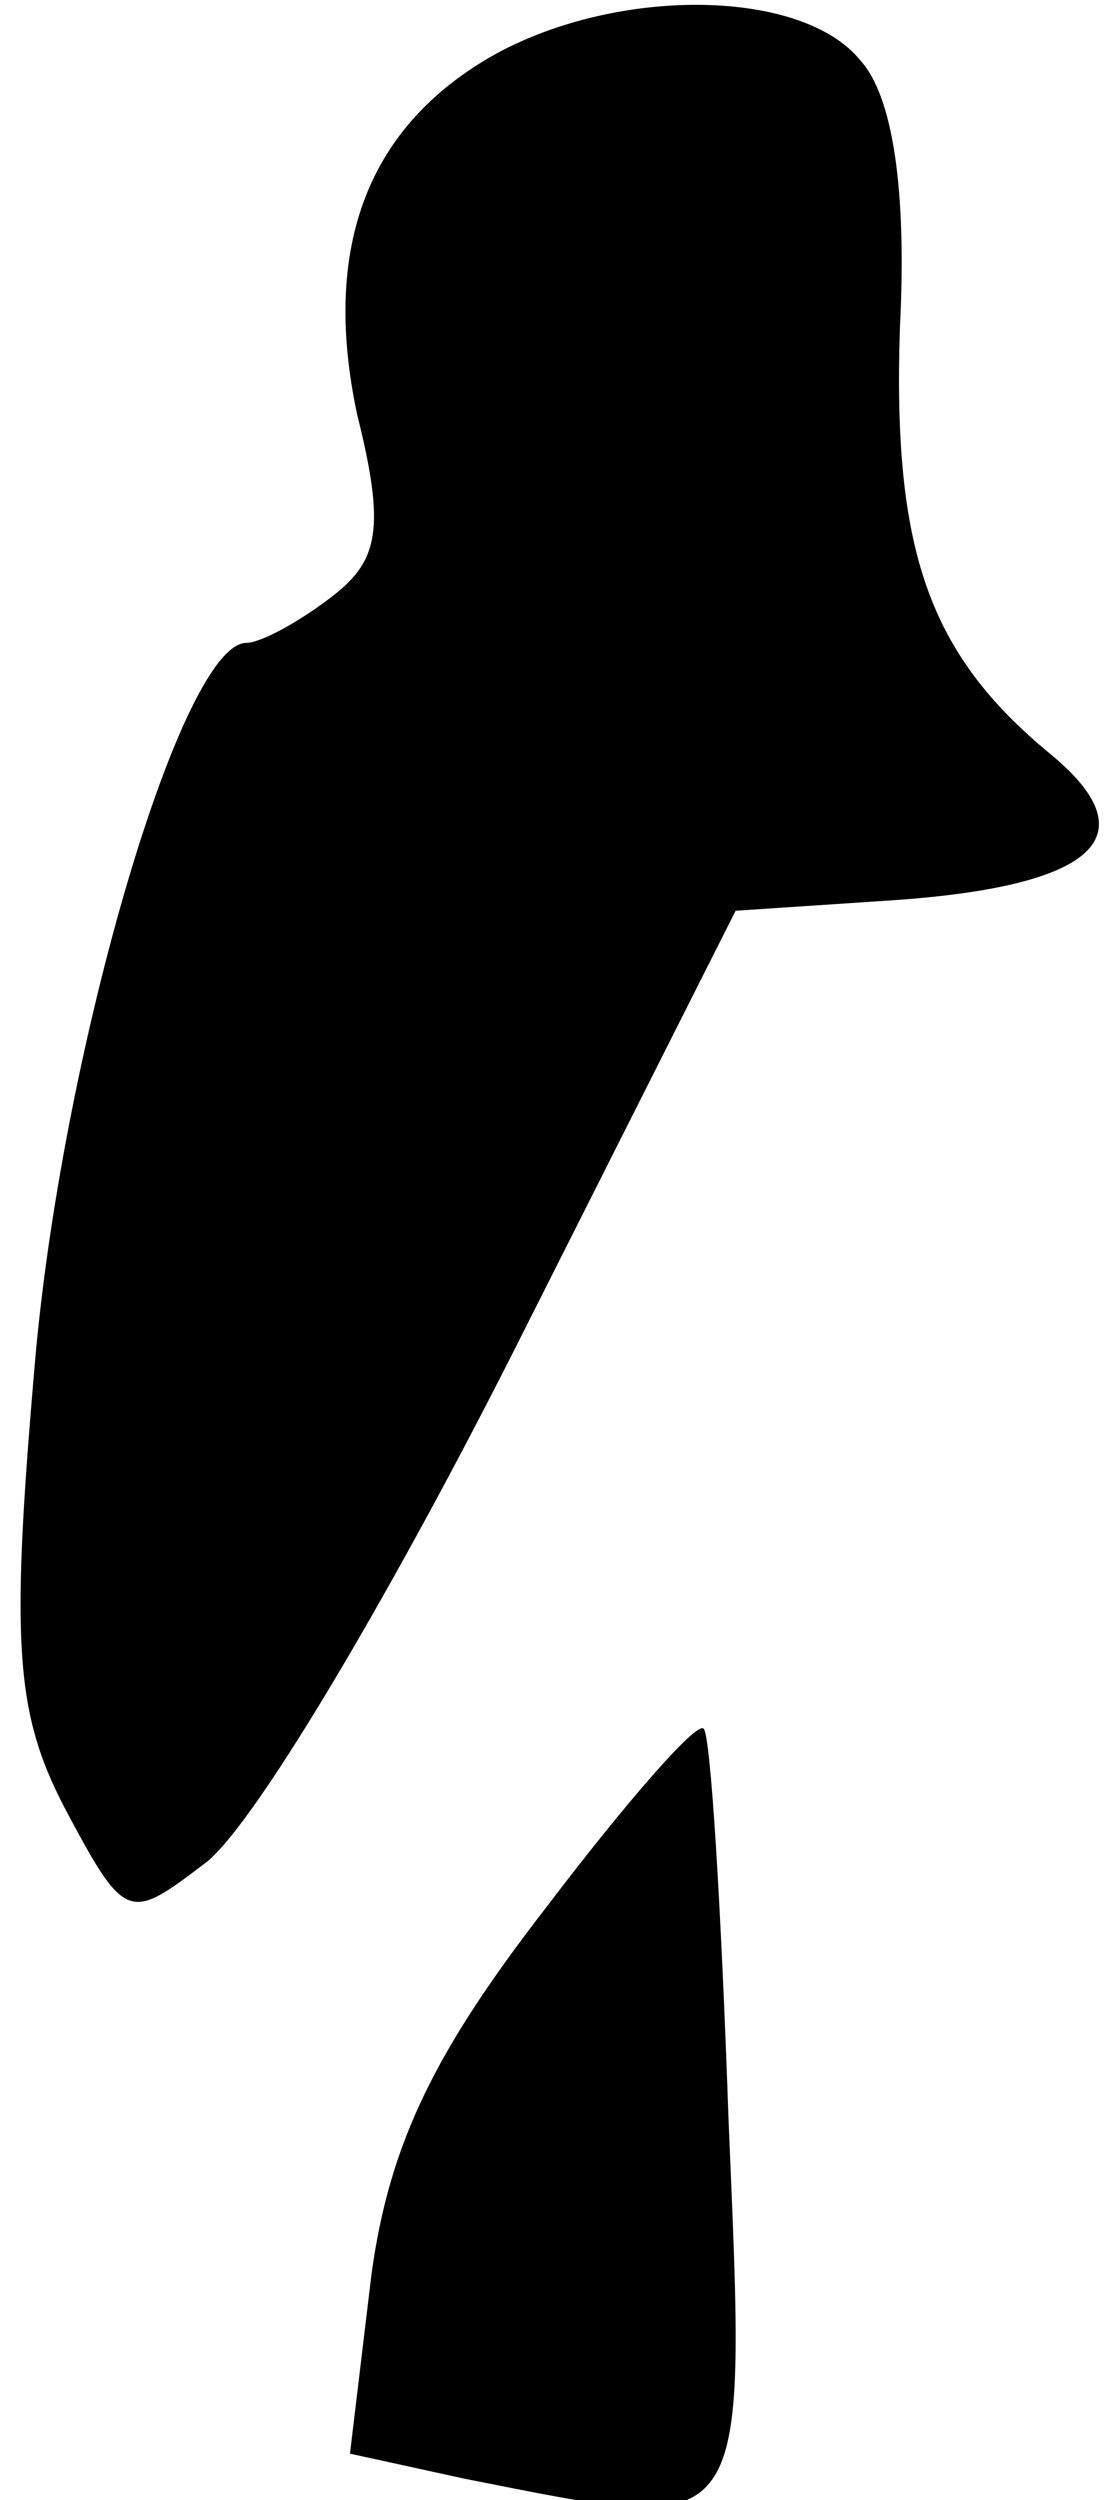 <?xml version="1.0" standalone="no"?>
<!DOCTYPE svg PUBLIC "-//W3C//DTD SVG 20010904//EN"
 "http://www.w3.org/TR/2001/REC-SVG-20010904/DTD/svg10.dtd">
<svg version="1.0" xmlns="http://www.w3.org/2000/svg"
 width="31pt" height="70pt" viewBox="0 0 31 70"
 preserveAspectRatio="xMidYMid meet">
<g transform="translate(0,70) scale(0.1,-0.1)"
fill="#000000" stroke="none">
<path fill="#000000" stroke="none" d="M139 685 c-36 -20 -49 -54 -39 -101 8
-32 6 -41 -7 -51 -9 -7 -20 -13 -24 -13 -18 0 -51 -112 -59 -199 -7 -80 -6
-100 8 -127 17 -32 18 -32 39 -16 13 9 51 73 86 142 l63 125 45 3 c56 4 71 18
43 41 -34 28 -44 57 -42 119 2 39 -2 65 -11 75 -16 20 -67 21 -102 2z"/>
<path fill="#000000" stroke="none" d="M153 166 c-31 -40 -44 -66 -49 -103
l-6 -50 32 -7 c81 -16 79 -19 74 101 -2 58 -5 108 -7 109 -2 2 -22 -21 -44
-50z"/>
</g>
</svg>
